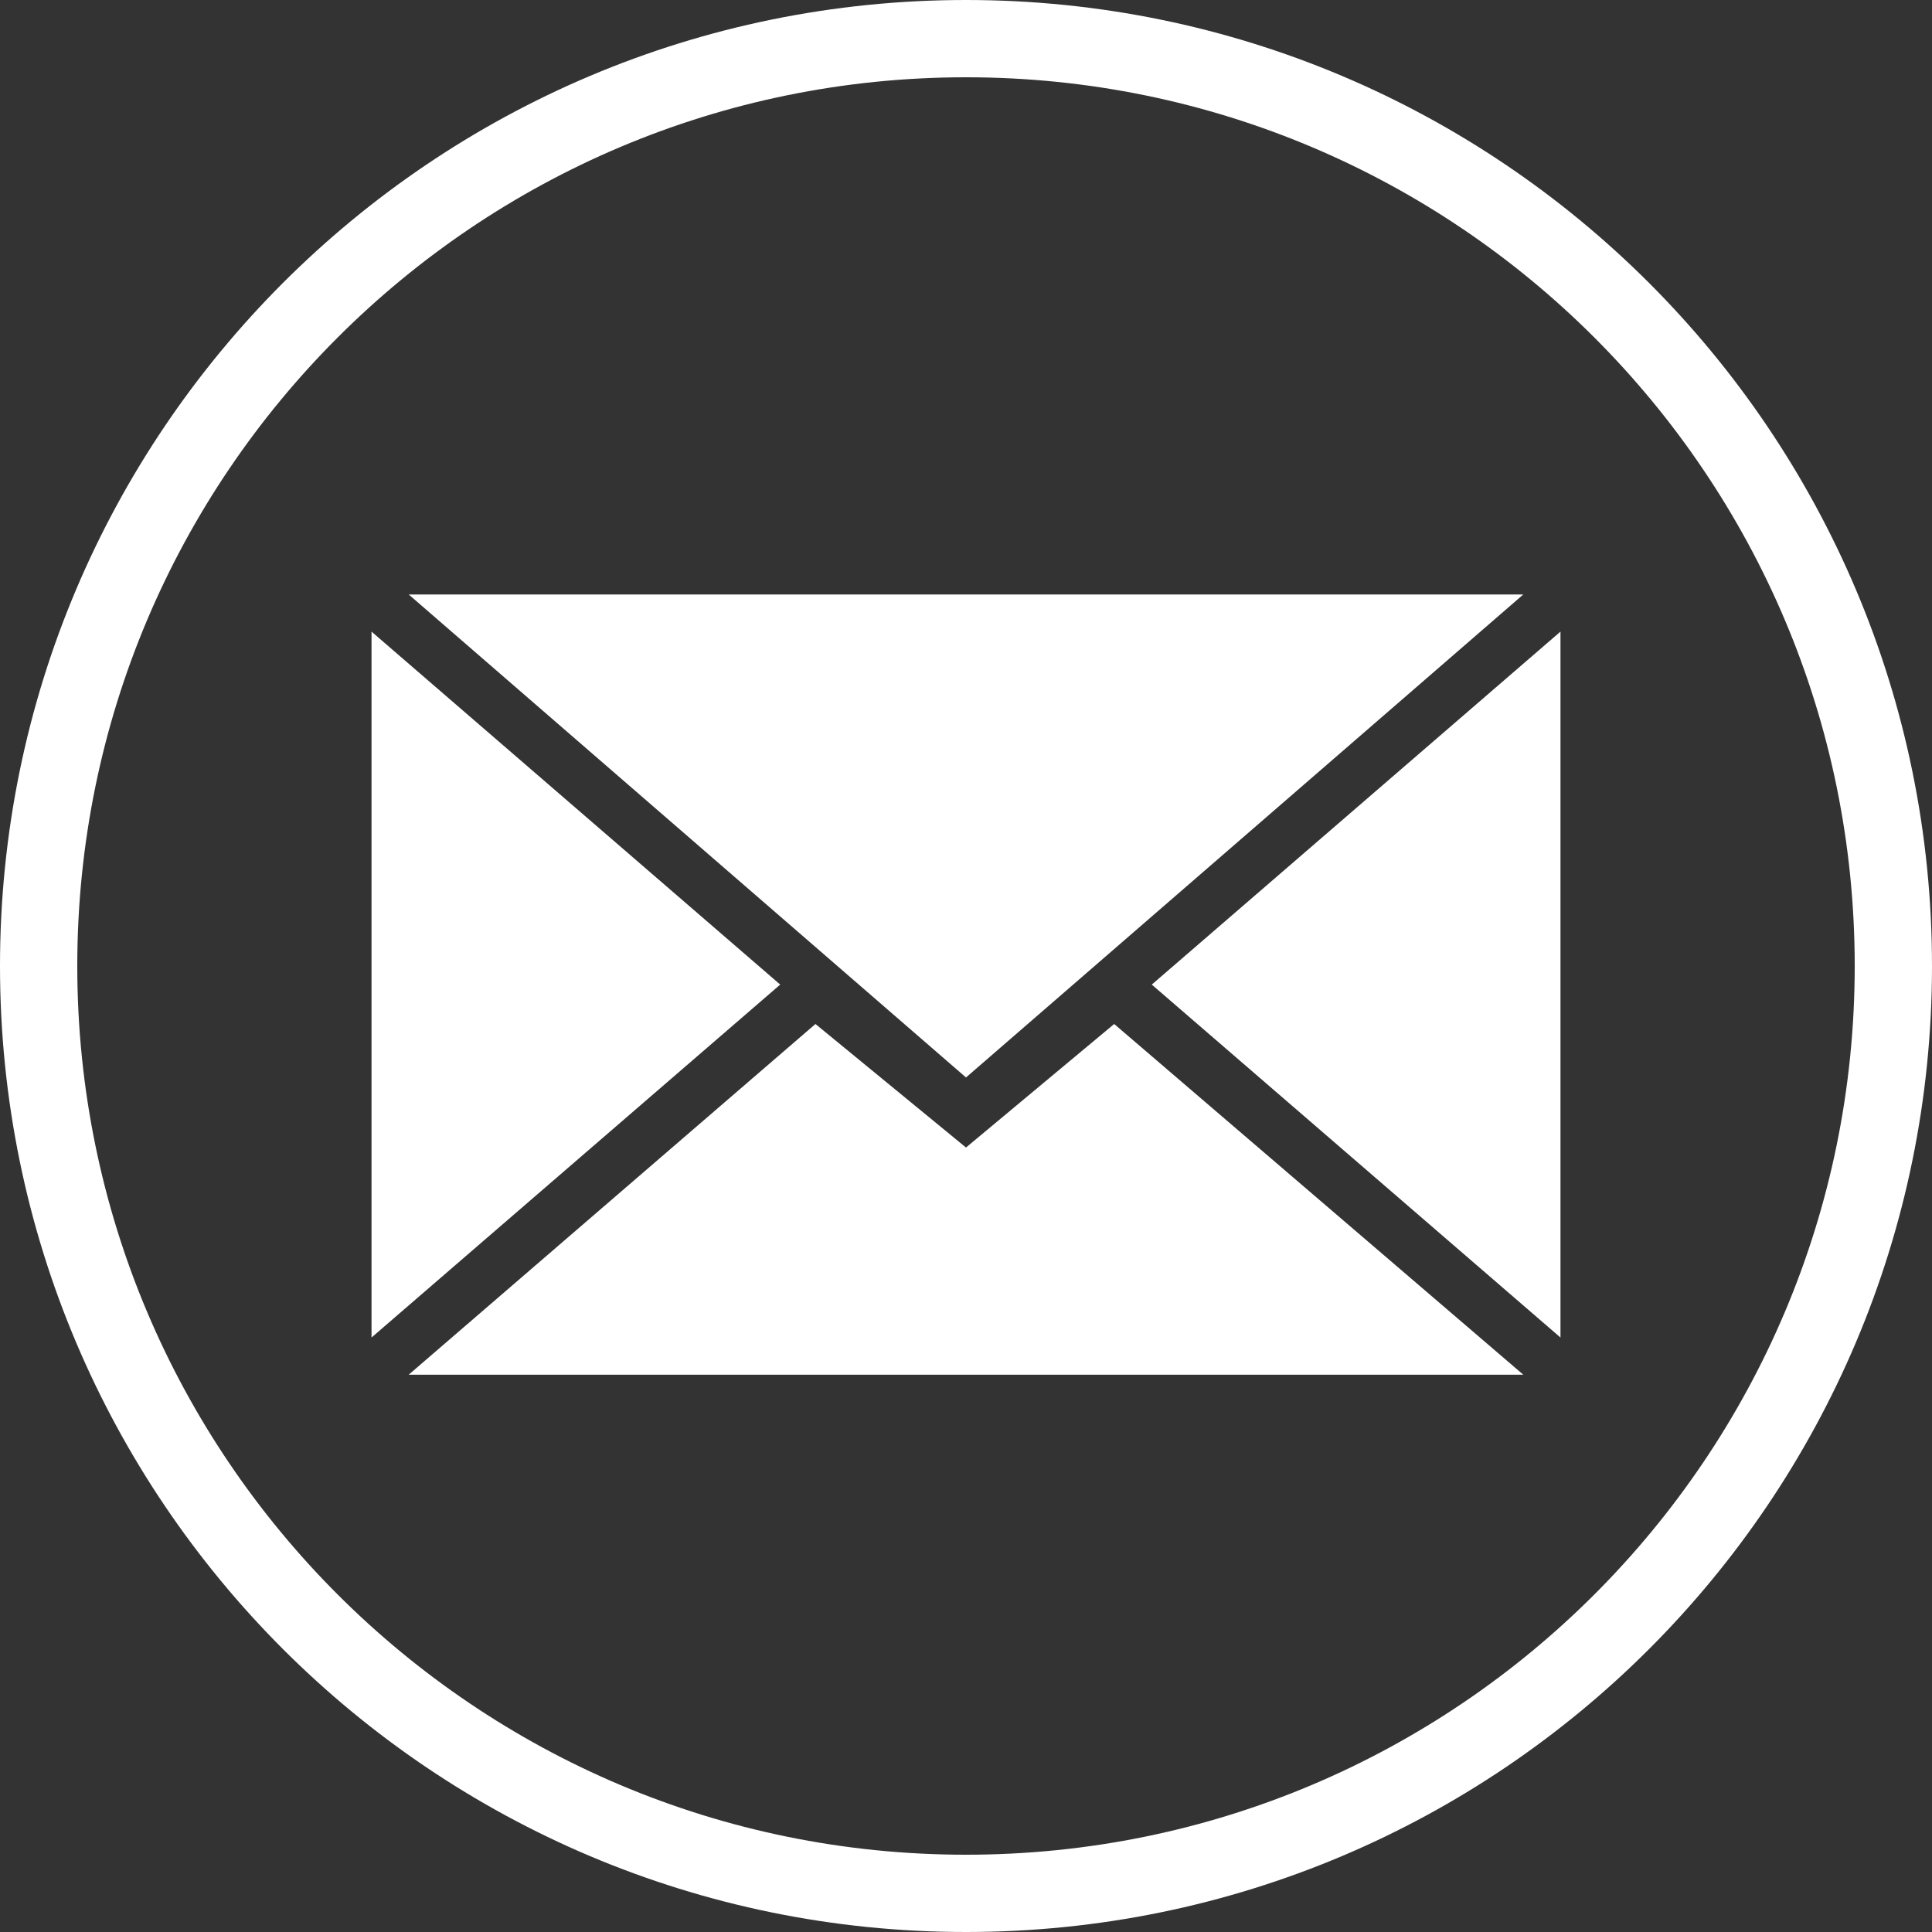 <svg width="50" height="50" viewBox="0 0 50 50" fill="none" xmlns="http://www.w3.org/2000/svg">
<rect x="0" y="0" width="50" height="50" fill="#333333" stroke="none"/>
<path d="M49 25C49 38.255 38.255 49 25 49C11.745 49 1 38.255 1 25C1 11.745 11.745 1 25 1C38.255 1 49 11.745 49 25Z" stroke="white" stroke-width="2"/>
<path fill-rule="evenodd" clip-rule="evenodd" d="M25 27.885L39.423 15.385H10.577L25 27.885ZM21.104 26.501L25 29.698L28.835 26.501L39.423 35.577H10.577L21.104 26.501ZM9.615 34.615V16.346L20.192 25.481L9.615 34.615ZM40.385 34.615V16.346L29.808 25.481L40.385 34.615Z" fill="white"/>
</svg>
